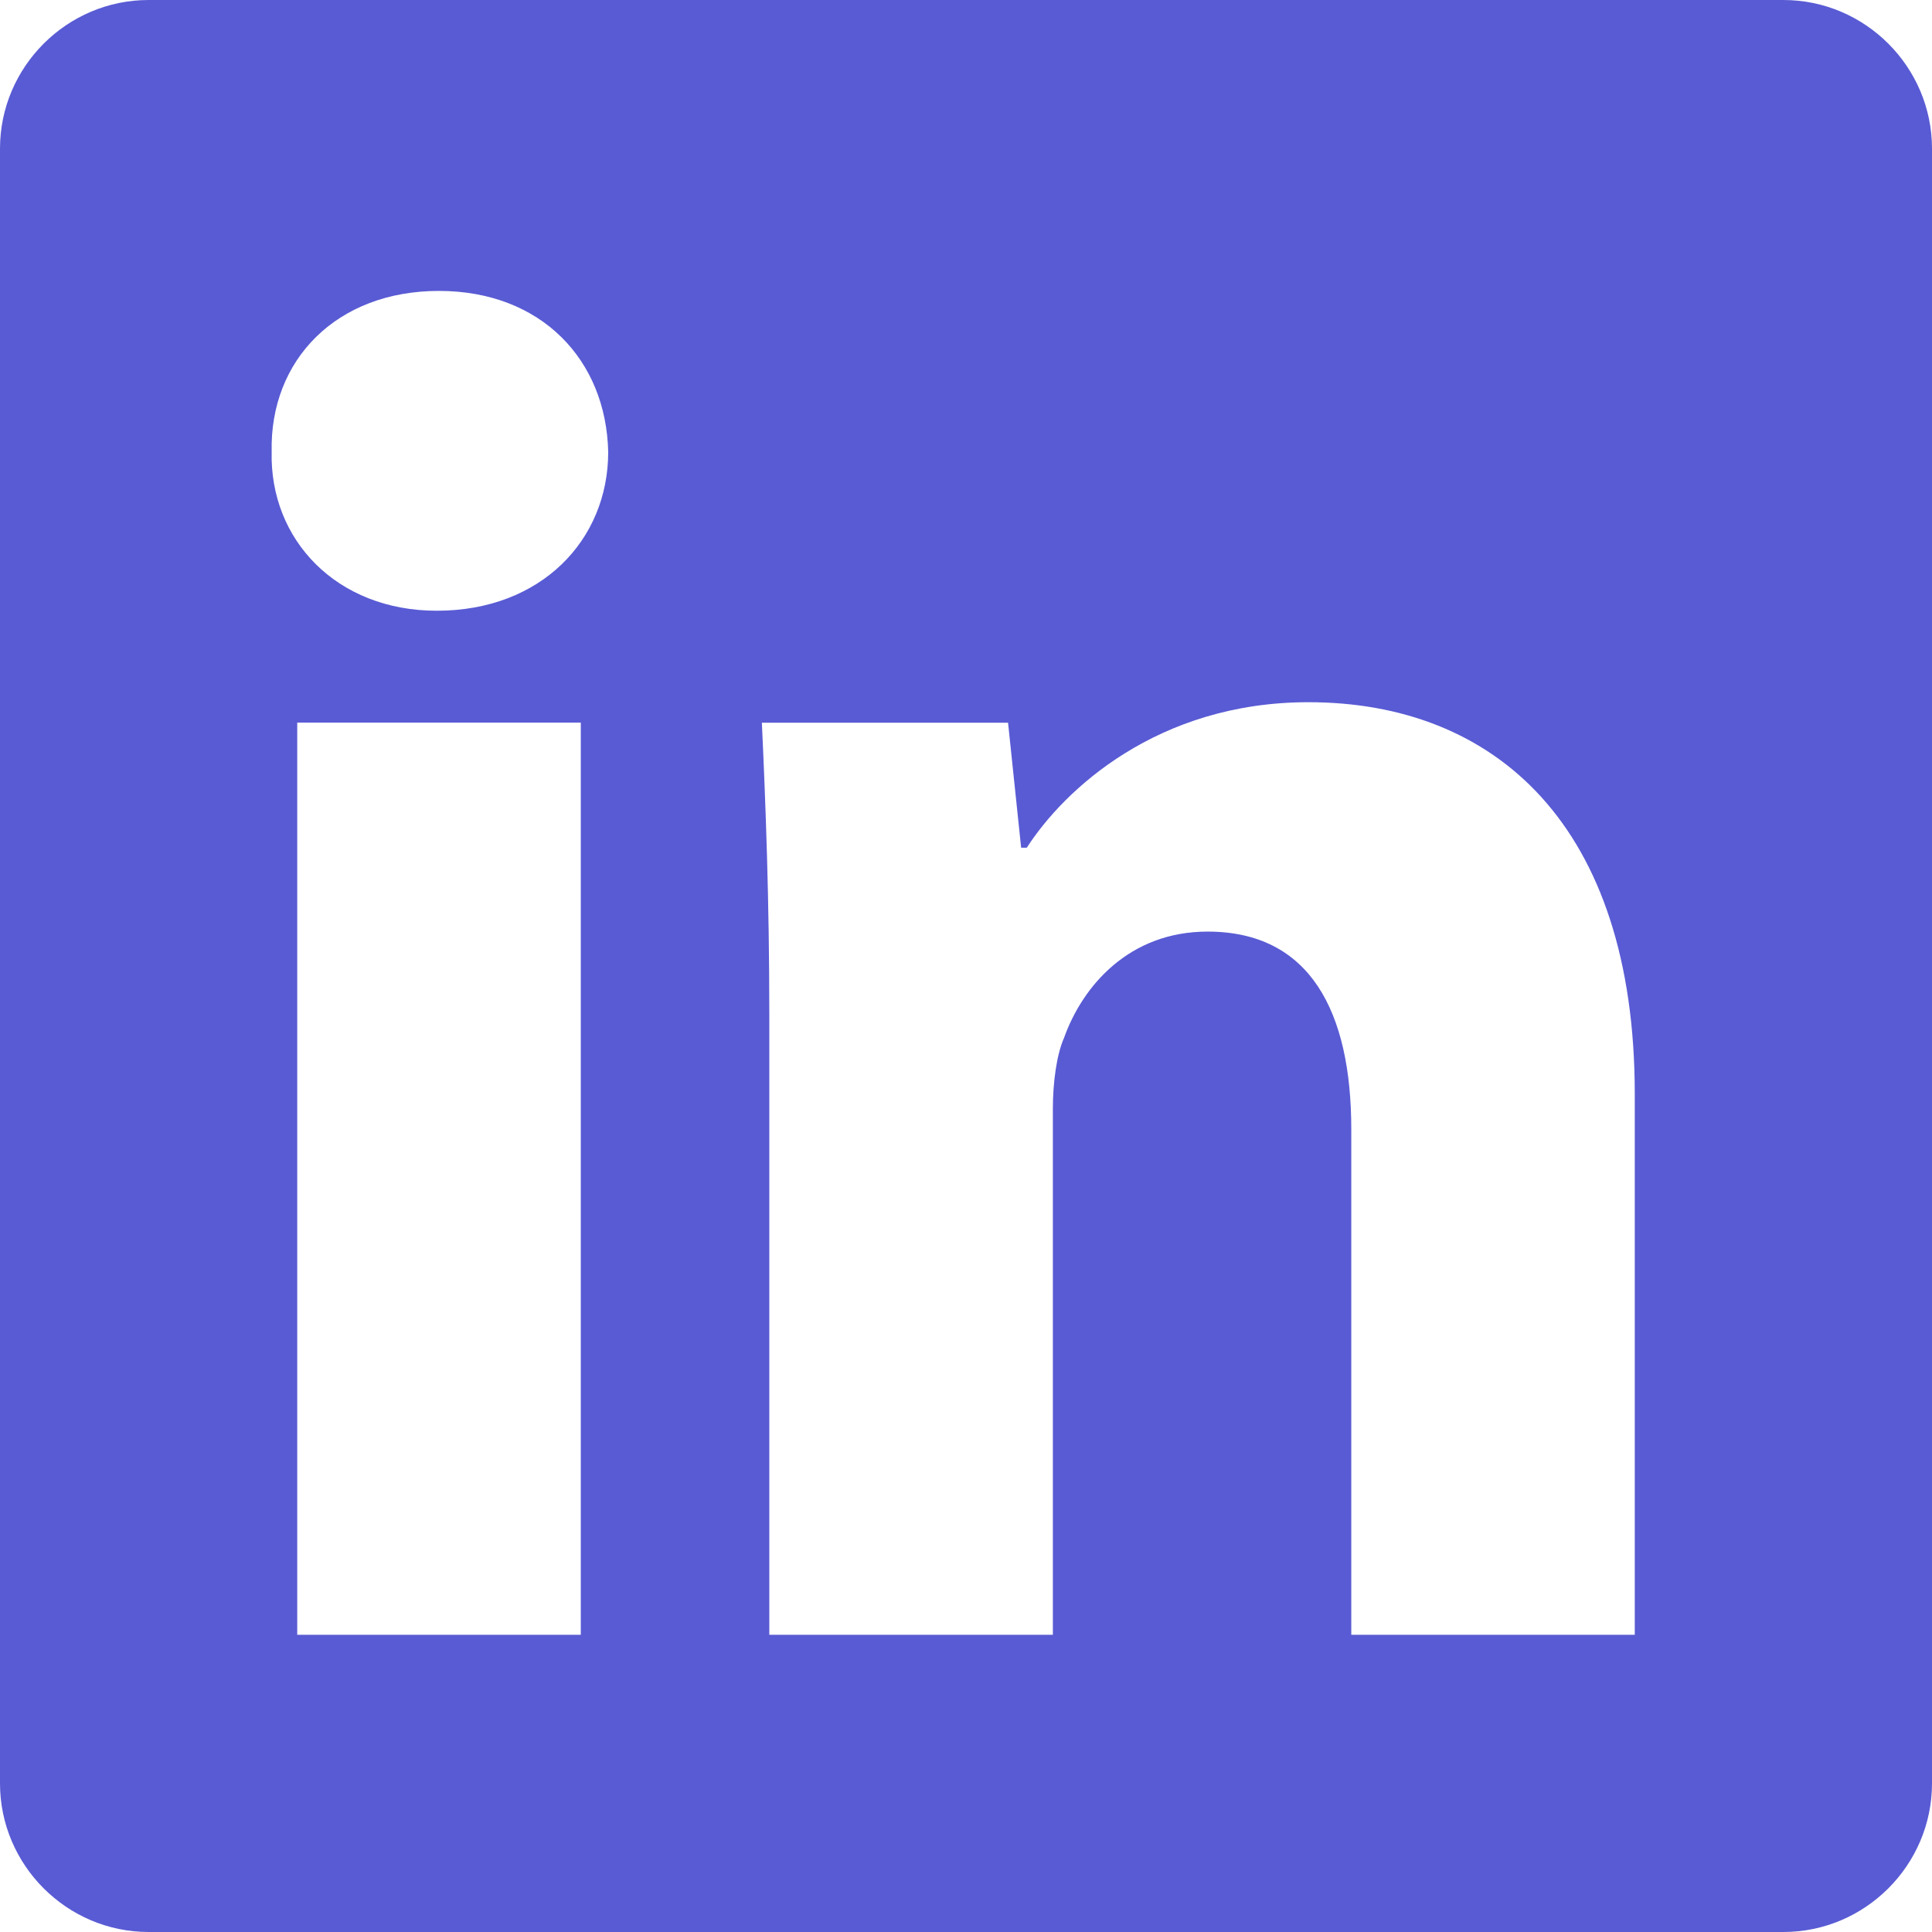 <svg xmlns="http://www.w3.org/2000/svg" enable-background="new 0 0 26 26" viewBox="0 0 26 26" id="LinkedinLogo"><path d="M24,0H2C0.9,0,0,0.9,0,2v22c0,1.1,0.9,2,2,2h22c1.1,0,2-0.9,2-2V2C26,0.9,25.1,0,24,0z M7.816,22H4V9.725h3.816V22z M5.878,8.219c-1.349,0-2.25-0.956-2.222-2.138C3.628,4.844,4.529,3.915,5.906,3.915c1.379,0,2.251,0.929,2.279,2.166C8.186,7.263,7.286,8.219,5.878,8.219z M22,22h-3.815v-6.802c0-1.582-0.553-2.661-1.934-2.661c-1.053,0-1.681,0.728-1.932,1.431c-0.1,0.226-0.15,0.603-0.15,0.953V22h-3.816v-8.358c0-1.532-0.05-2.837-0.1-3.916h3.313l0.176,1.682h0.076c0.502-0.779,1.757-1.958,3.79-1.958c2.51,0,4.392,1.656,4.392,5.271V22z" fill="#595bd4" class="color000000 svgShape"></path></svg>